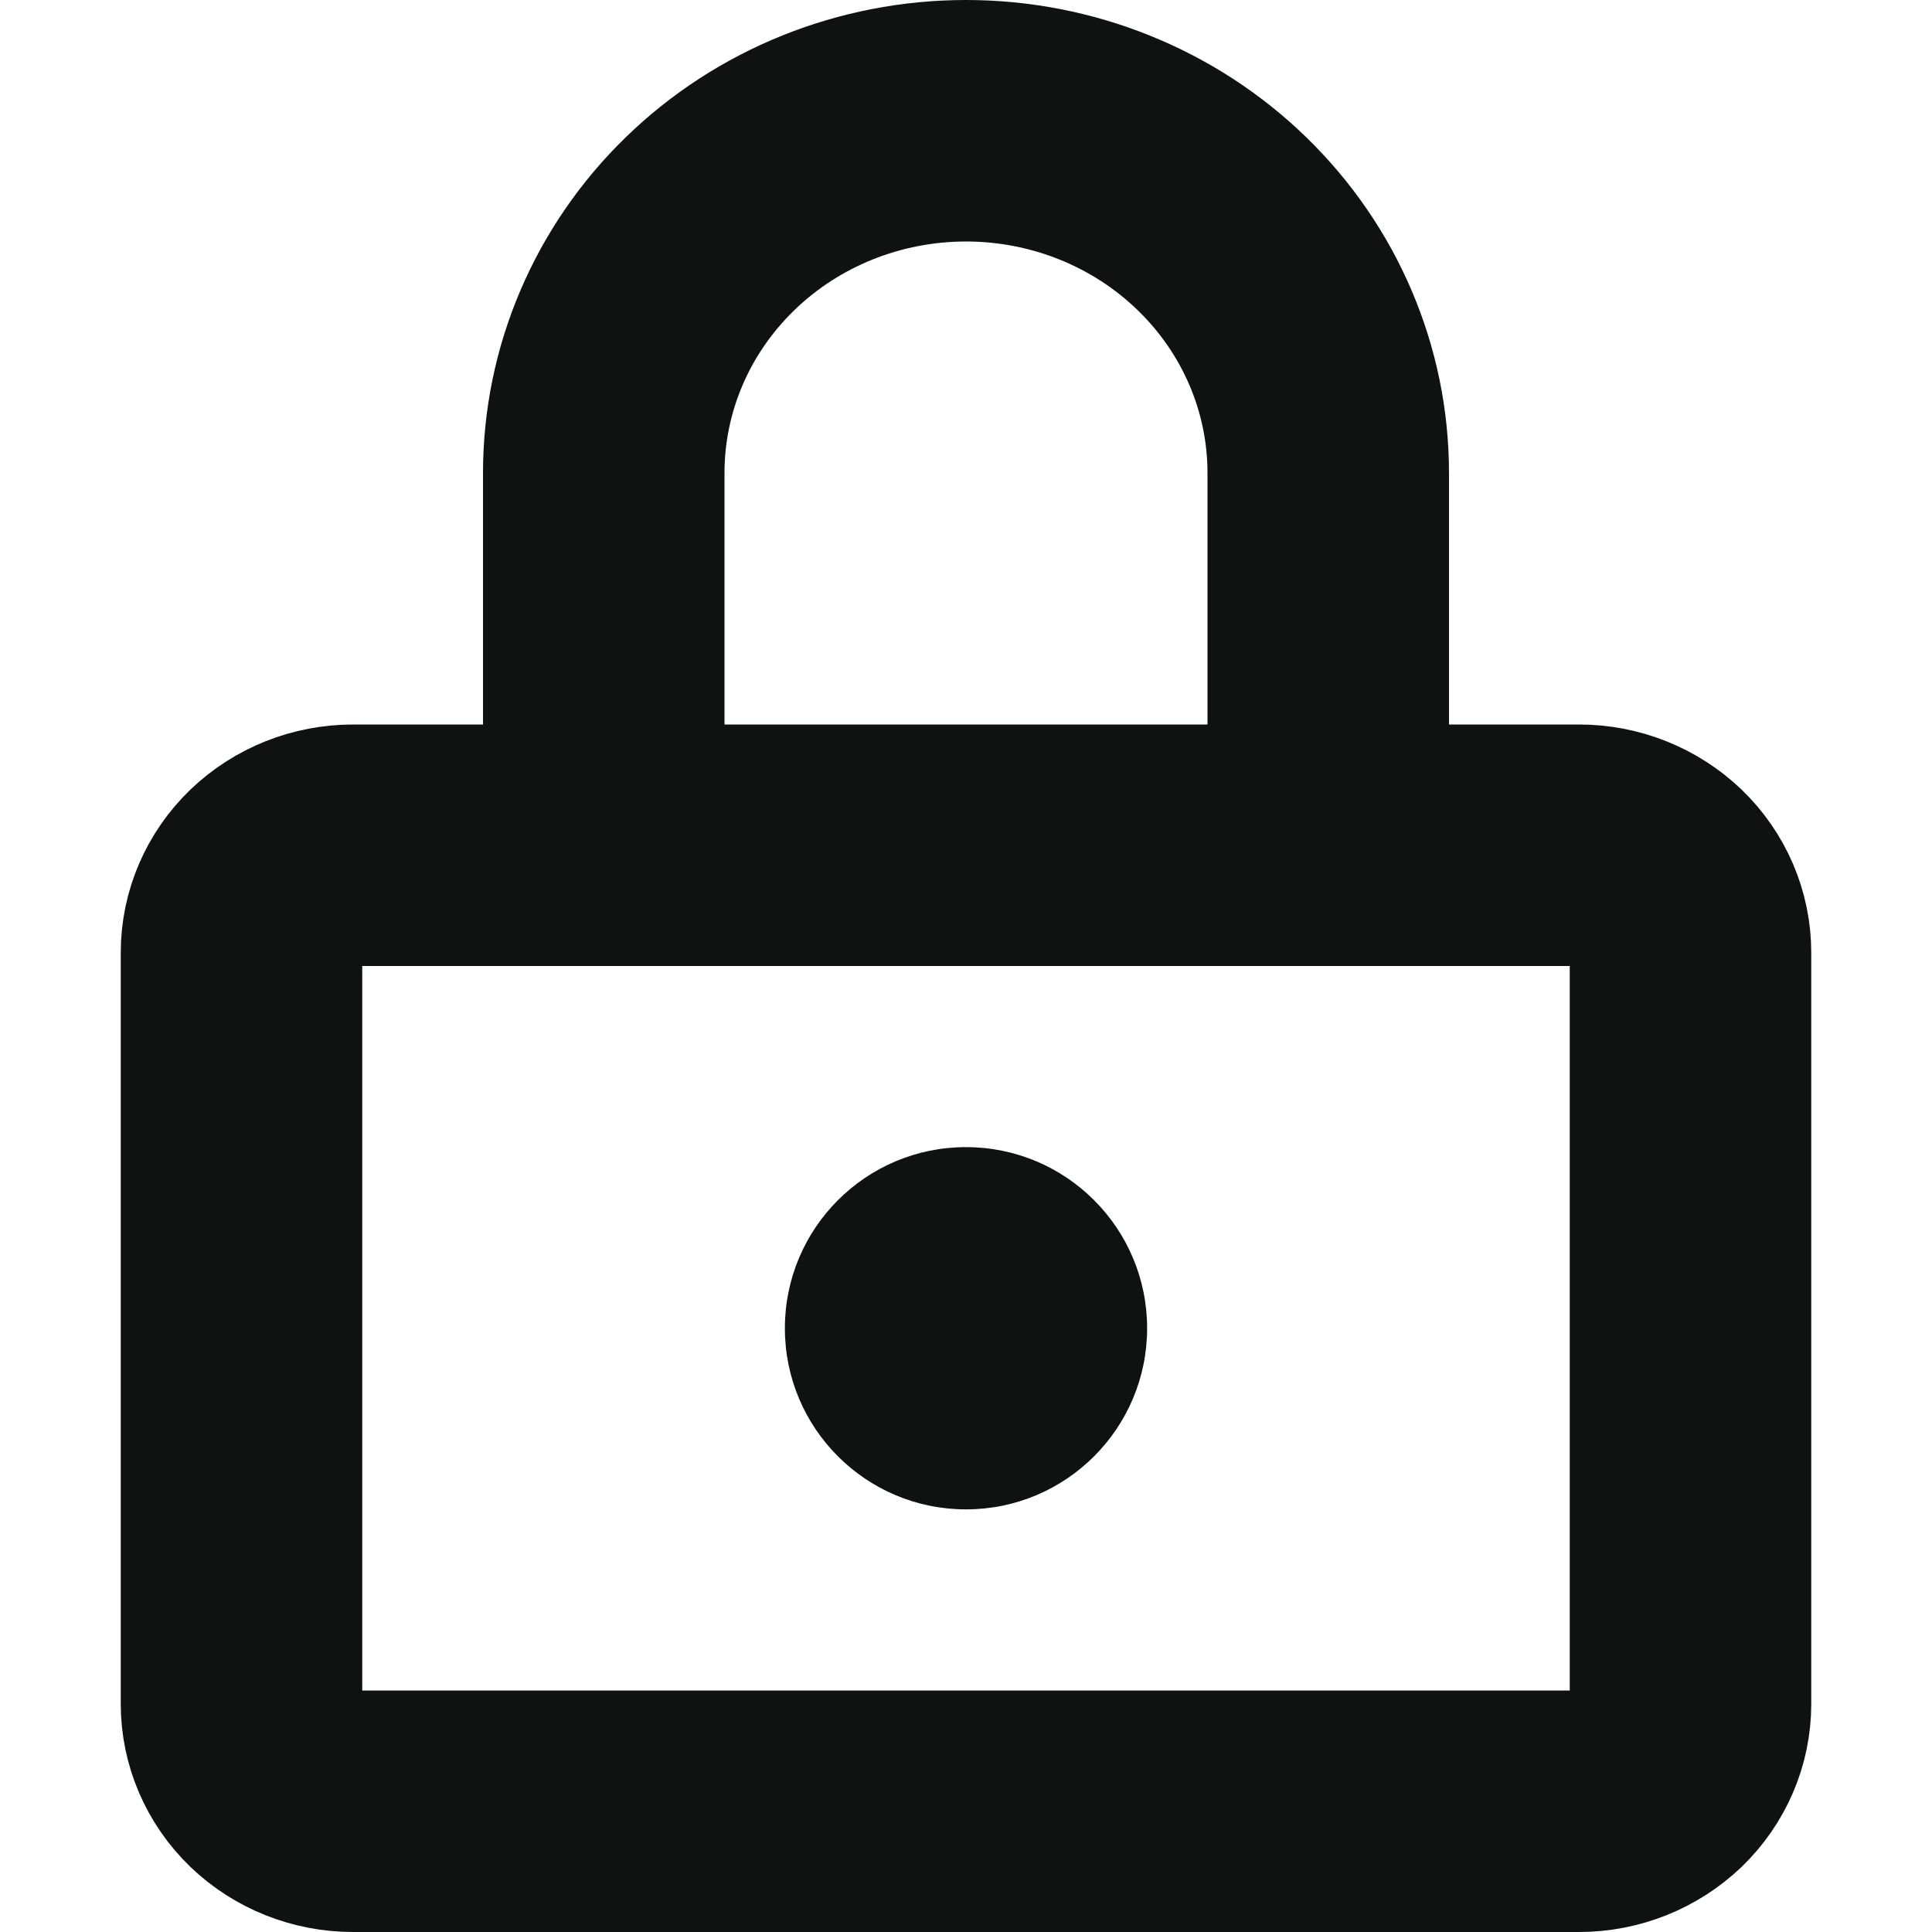 <svg width="16" height="16" viewBox="0 0 16 16" fill="none" xmlns="http://www.w3.org/2000/svg">
<path d="M13.077 15H2.923C2.678 15 2.443 14.906 2.27 14.74C2.097 14.573 2 14.347 2 14.111V7.889C2 7.653 2.097 7.427 2.27 7.26C2.443 7.094 2.678 7 2.923 7H13.077C13.322 7 13.556 7.094 13.73 7.26C13.903 7.427 14 7.653 14 7.889V14.111C14 14.347 13.903 14.573 13.73 14.74C13.556 14.906 13.322 15 13.077 15Z" stroke="#101212" stroke-width="2" stroke-linecap="round" stroke-linejoin="round"/>
<circle cx="8" cy="11" r="1.5" fill="#101212"/>
<path d="M5 6V3.917C5 3.143 5.316 2.401 5.879 1.854C6.441 1.307 7.204 1 8 1V1C8.796 1 9.559 1.307 10.121 1.854C10.684 2.401 11 3.143 11 3.917V6" stroke="#101212" stroke-width="2" stroke-linecap="round" stroke-linejoin="round"/>
</svg>
